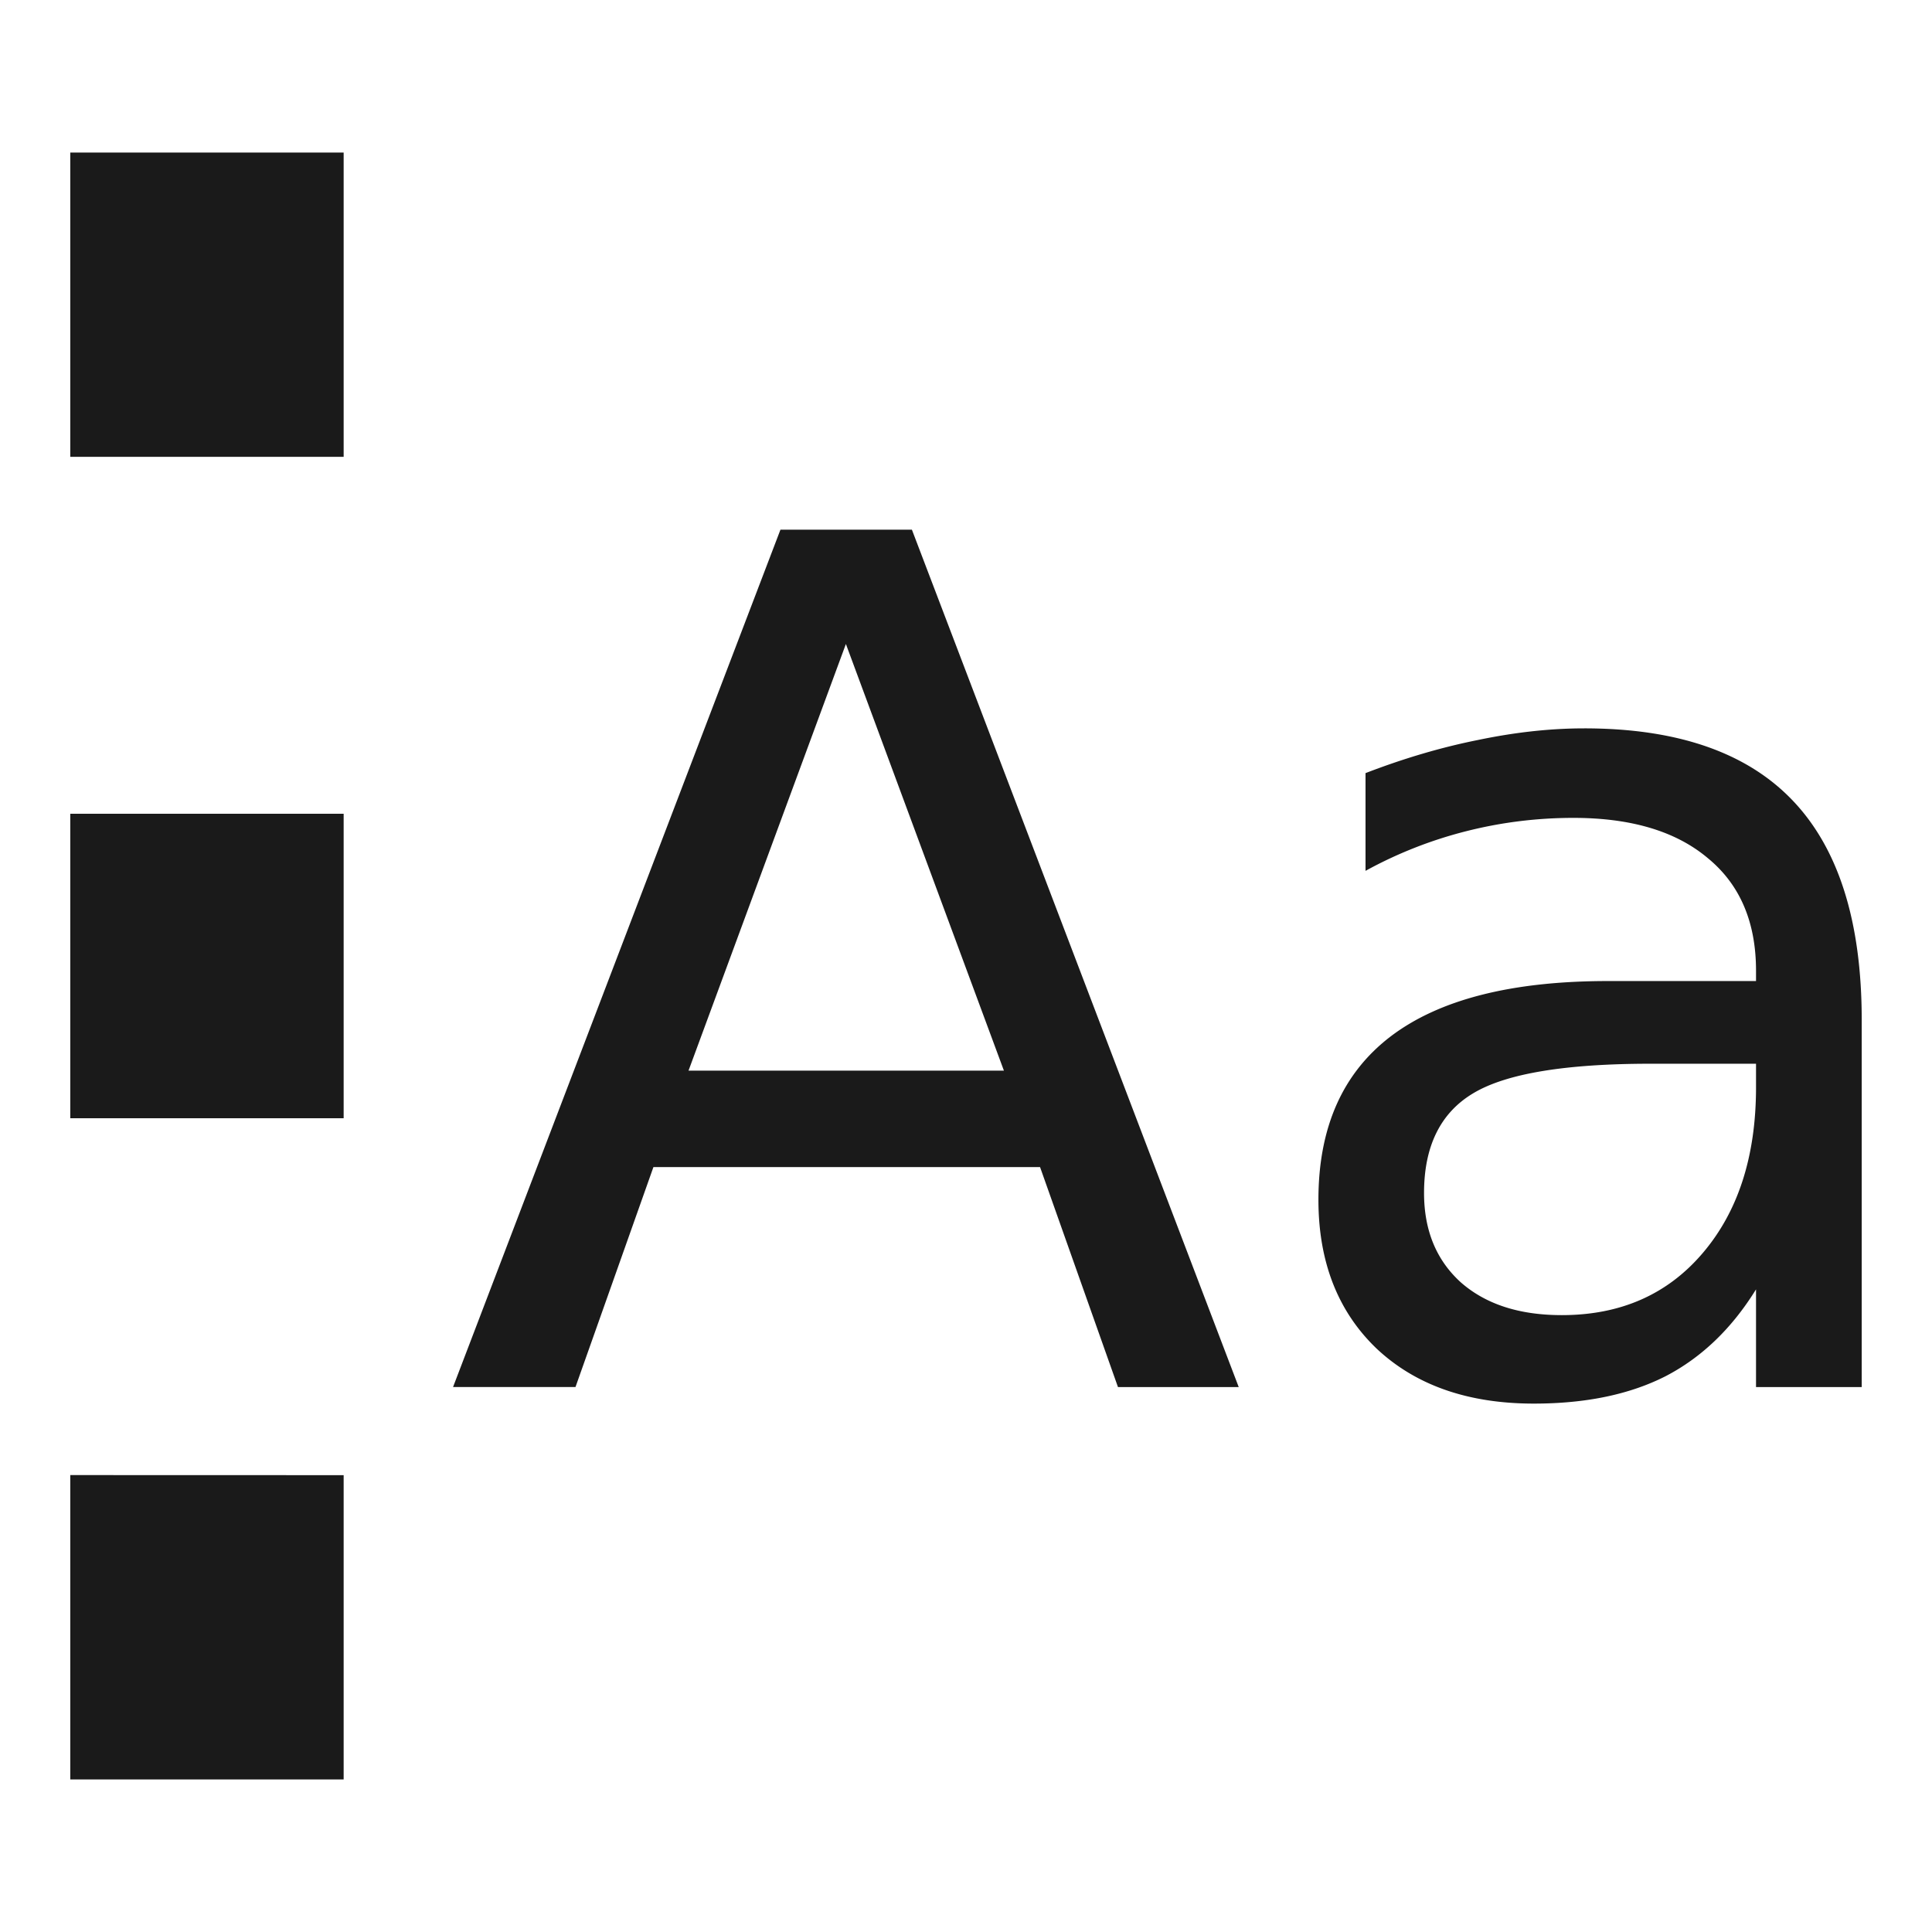 <svg xmlns="http://www.w3.org/2000/svg" viewBox="0 0 24 24"><path style="line-height:1.25" d="M.873 1.895v3.78h3.396v-3.78zM9.695 6.58L5.628 17.23h1.521l.968-2.732h4.803l.968 2.733h1.5L11.328 6.58zM10.508 8l1.963 5.3H8.553zm9.172 1.048c-.428 0-.867.05-1.318.144-.452.09-.919.227-1.399.412v1.214a5.29 5.29 0 0 1 1.249-.492c.433-.11.878-.166 1.334-.166.718 0 1.274.167 1.669.5.4.328.599.795.599 1.399v.128h-1.84c-1.193 0-2.091.228-2.695.685-.6.456-.901 1.133-.901 2.032 0 .77.241 1.387.722 1.848.485.456 1.136.684 1.954.684.647 0 1.193-.114 1.64-.342.447-.233.82-.592 1.12-1.077v1.214h1.313v-4.56c0-1.217-.285-2.126-.856-2.725-.57-.599-1.435-.898-2.591-.898zM.873 10.109v3.782h3.396v-3.782zm19.636 3.105h1.305v.292c0 .856-.221 1.543-.663 2.061-.438.514-1.021.77-1.75.77-.527 0-.944-.135-1.253-.406-.305-.276-.458-.646-.458-1.112 0-.585.207-.999.616-1.241.409-.243 1.143-.364 2.203-.364zM.873 18.324v3.781h3.396v-3.78z" fill="#1a1a1a"/></svg>